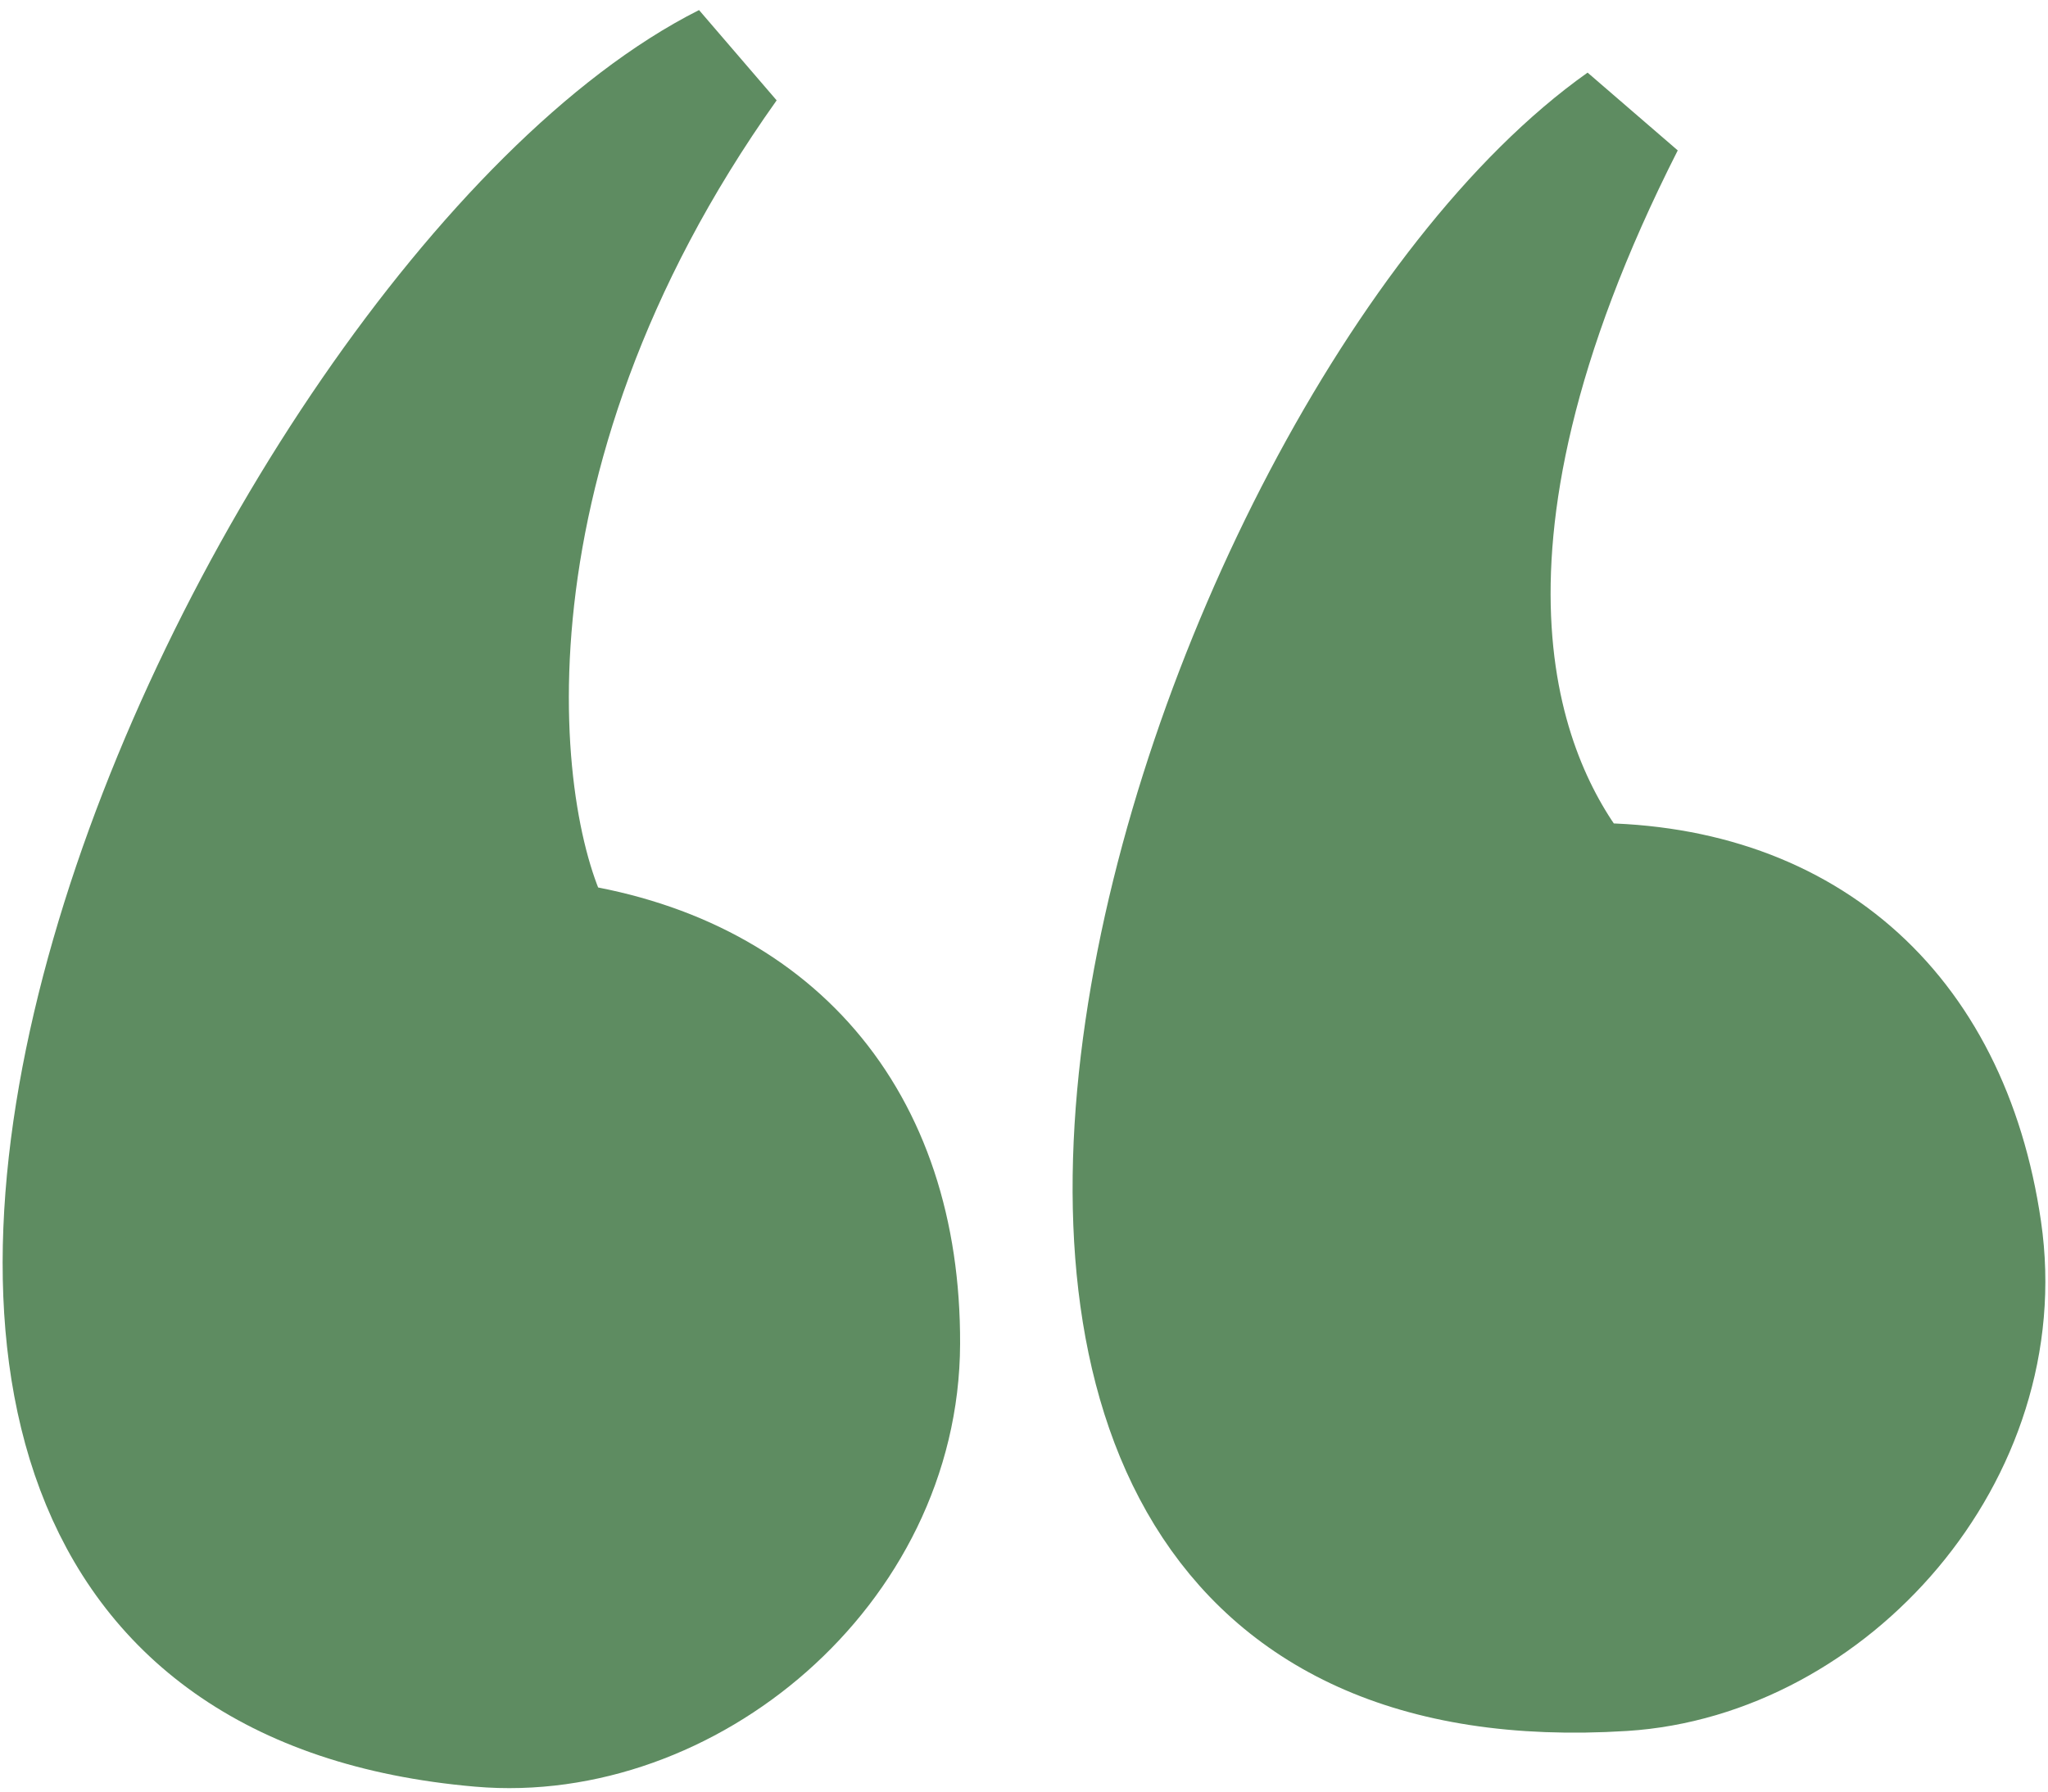 <svg width="32" height="28" viewBox="0 0 32 28" fill="none" xmlns="http://www.w3.org/2000/svg">
<path d="M30.942 19.224C30.435 15.751 28.122 13.776 24.728 13.821C23.499 12.307 21.905 8.728 25.36 1.917C18.681 6.647 12.168 26.923 25.36 26.096C28.571 25.895 31.449 22.697 30.942 19.224Z" fill="#5E8C61"/>
<path d="M14.043 21.001C14.056 17.491 12.061 15.194 8.698 14.734C7.706 13.055 6.929 7.235 11.354 1.013C4.049 4.698 -5.663 25.824 7.506 26.968C10.712 27.246 14.031 24.511 14.043 21.001Z" fill="#5E8C61"/>
<path d="M30.942 19.224C30.435 15.751 28.122 13.776 24.728 13.821C23.499 12.307 21.905 8.728 25.36 1.917C18.681 6.647 12.168 26.923 25.36 26.096C28.571 25.895 31.449 22.697 30.942 19.224Z" stroke="#5E8C61" stroke-width="1.917"/>
<path d="M14.043 21.001C14.056 17.491 12.061 15.194 8.698 14.734C7.706 13.055 6.929 7.235 11.354 1.013C4.049 4.698 -5.663 25.824 7.506 26.968C10.712 27.246 14.031 24.511 14.043 21.001Z" stroke="#5E8C61" stroke-width="1.917"/>
</svg>
